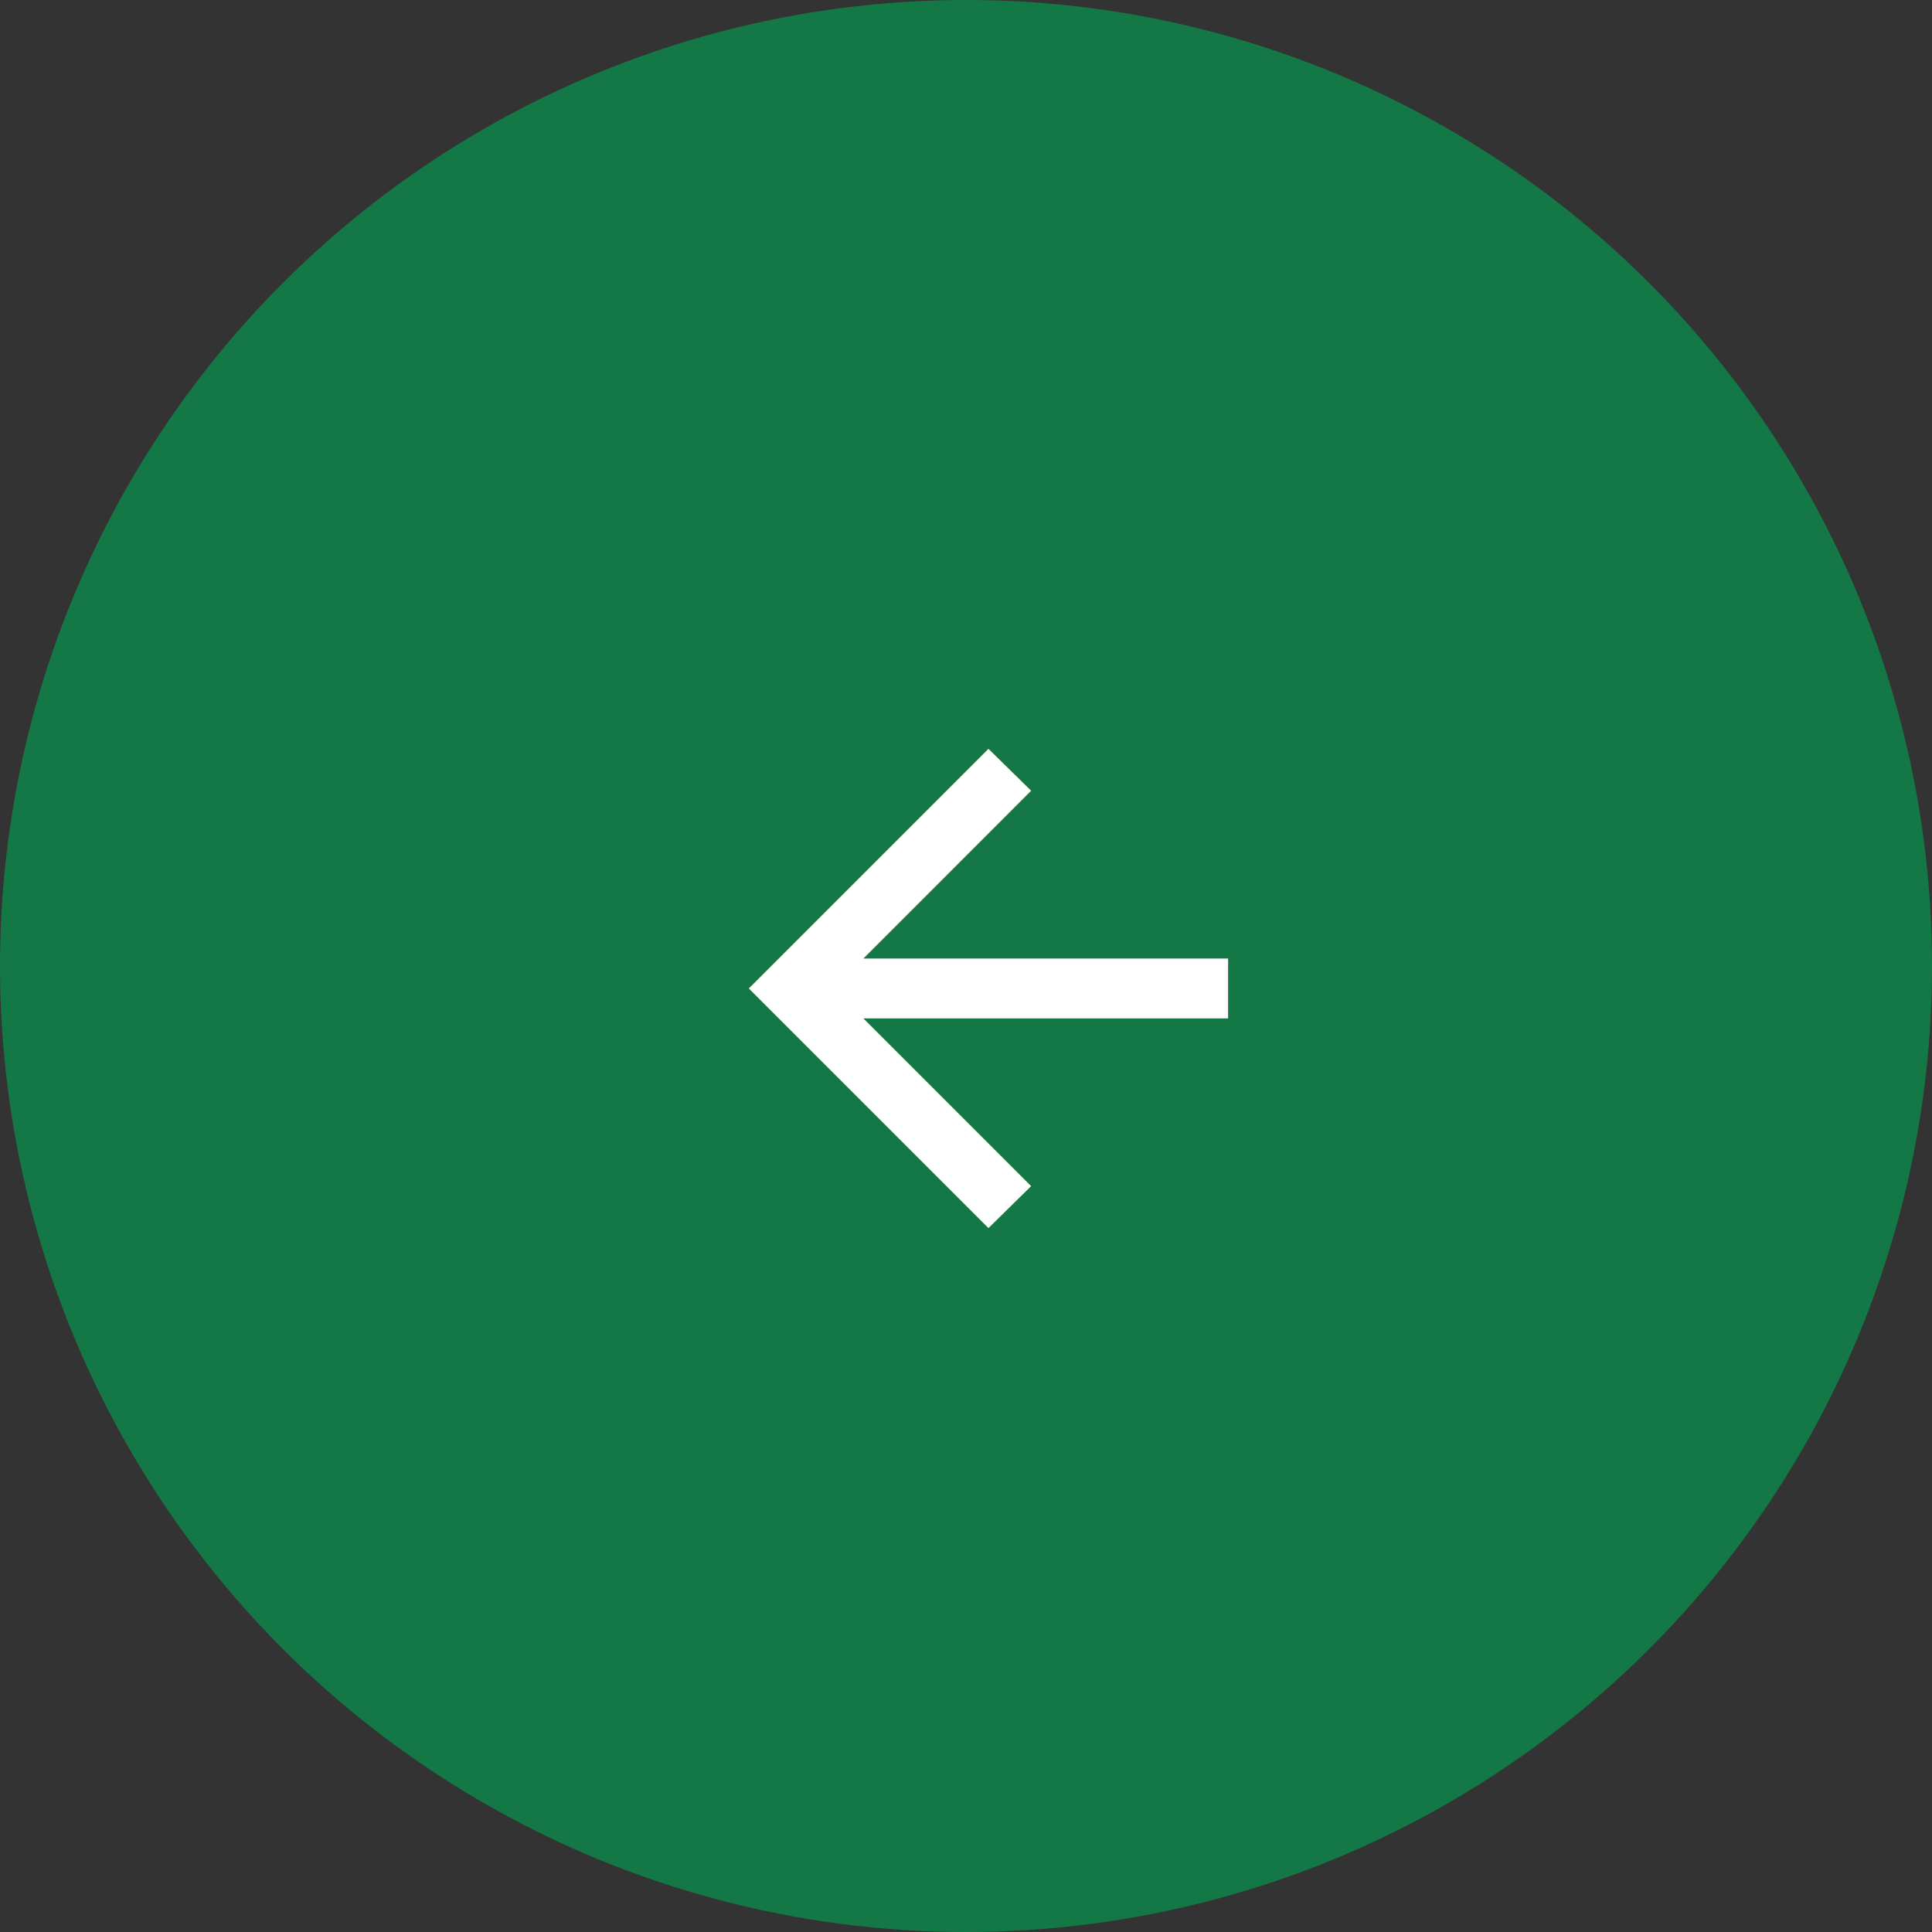 <svg width="32" height="32" viewBox="0 0 32 32" fill="none" xmlns="http://www.w3.org/2000/svg">
<rect x="0" y="0" width="32" height="32" fill="#333333" stroke="none"/>
<circle cx="16" cy="16" r="16" fill="#147846"/>
<path d="M16.372 20.341L12.403 16.372L16.372 12.403L17.079 13.097L14.301 15.876H20.341V16.868H14.301L17.079 19.646L16.372 20.341Z" fill="white"/>
</svg>
